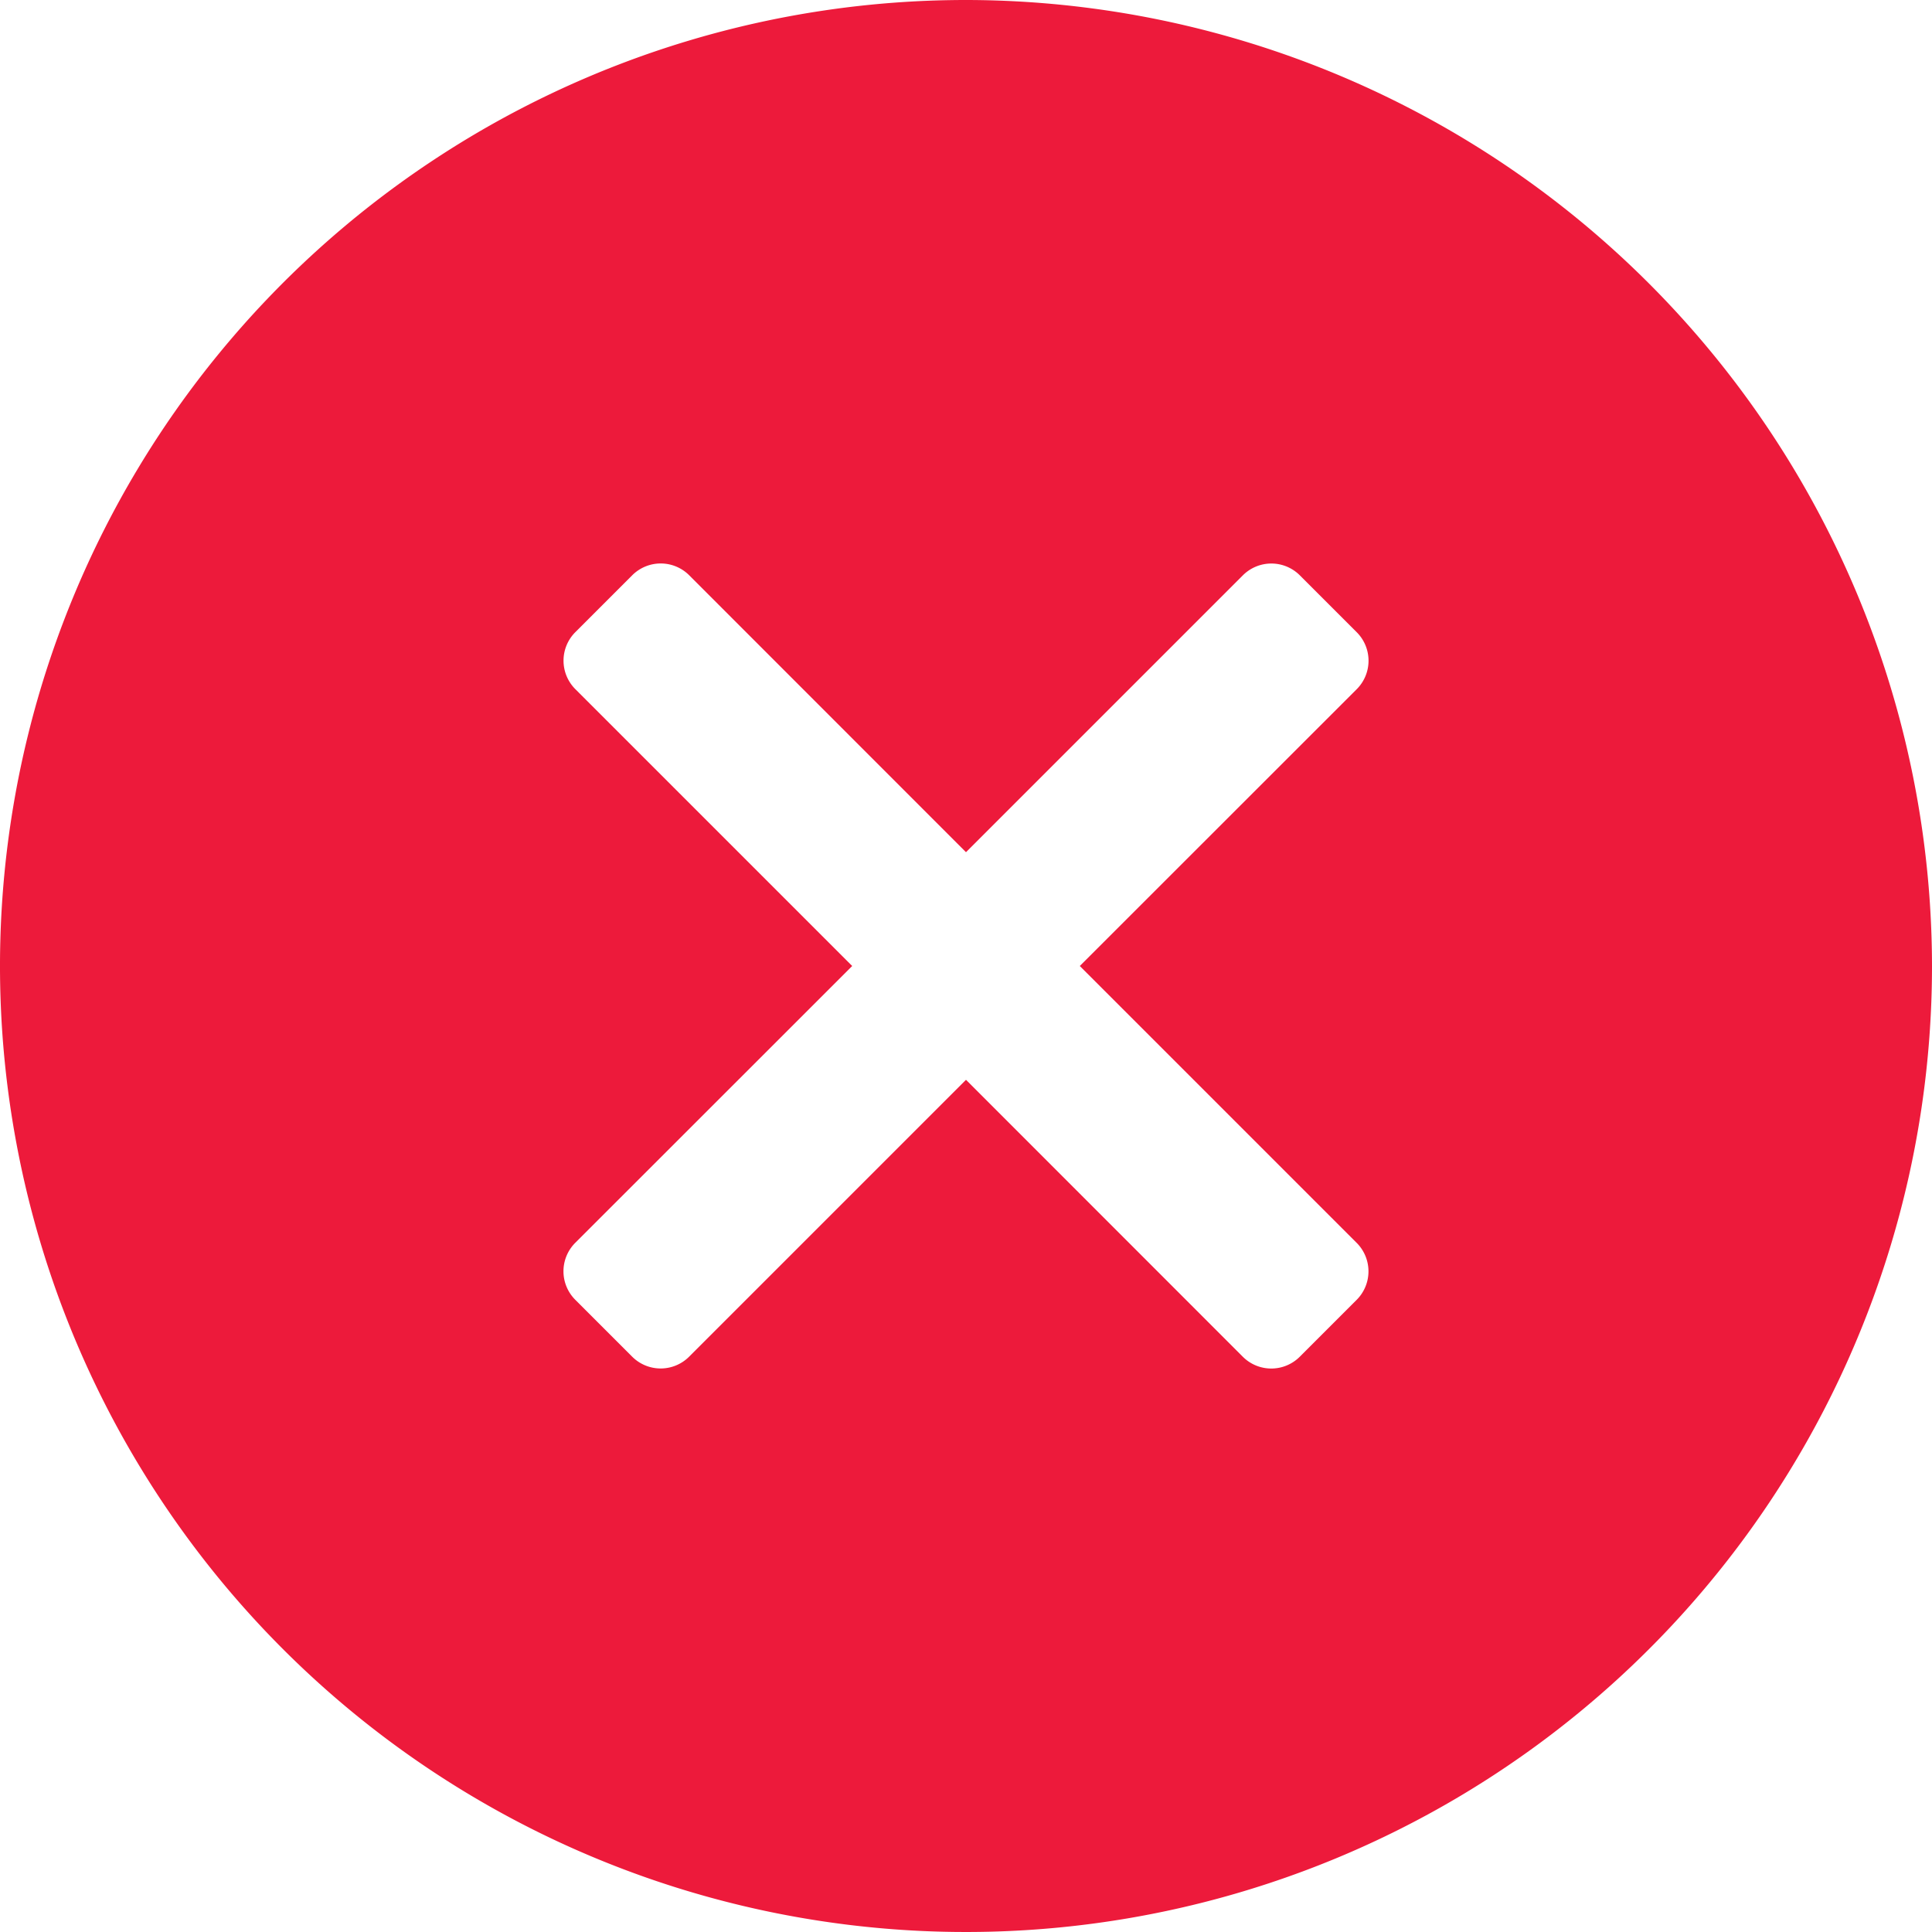 <svg id="icon_error" data-name="icon error" xmlns="http://www.w3.org/2000/svg" width="32" height="32" viewBox="0 0 32 32">
  <path id="icon_error-2" data-name="icon error" fill="#ED1A3B" d="M16,0A16,16,0,1,0,32,16,16.018,16.018,0,0,0,16,0Zm6.471,20.586a.667.667,0,0,1,0,.943l-.943.943a.667.667,0,0,1-.943,0L16,17.885l-4.586,4.586a.667.667,0,0,1-.943,0l-.943-.943a.667.667,0,0,1,0-.943L14.115,16,9.529,11.414a.667.667,0,0,1,0-.943l.943-.943a.667.667,0,0,1,.943,0L16,14.115l4.586-4.586a.667.667,0,0,1,.943,0l.943.943a.667.667,0,0,1,0,.943L17.885,16Z"/>
</svg>
